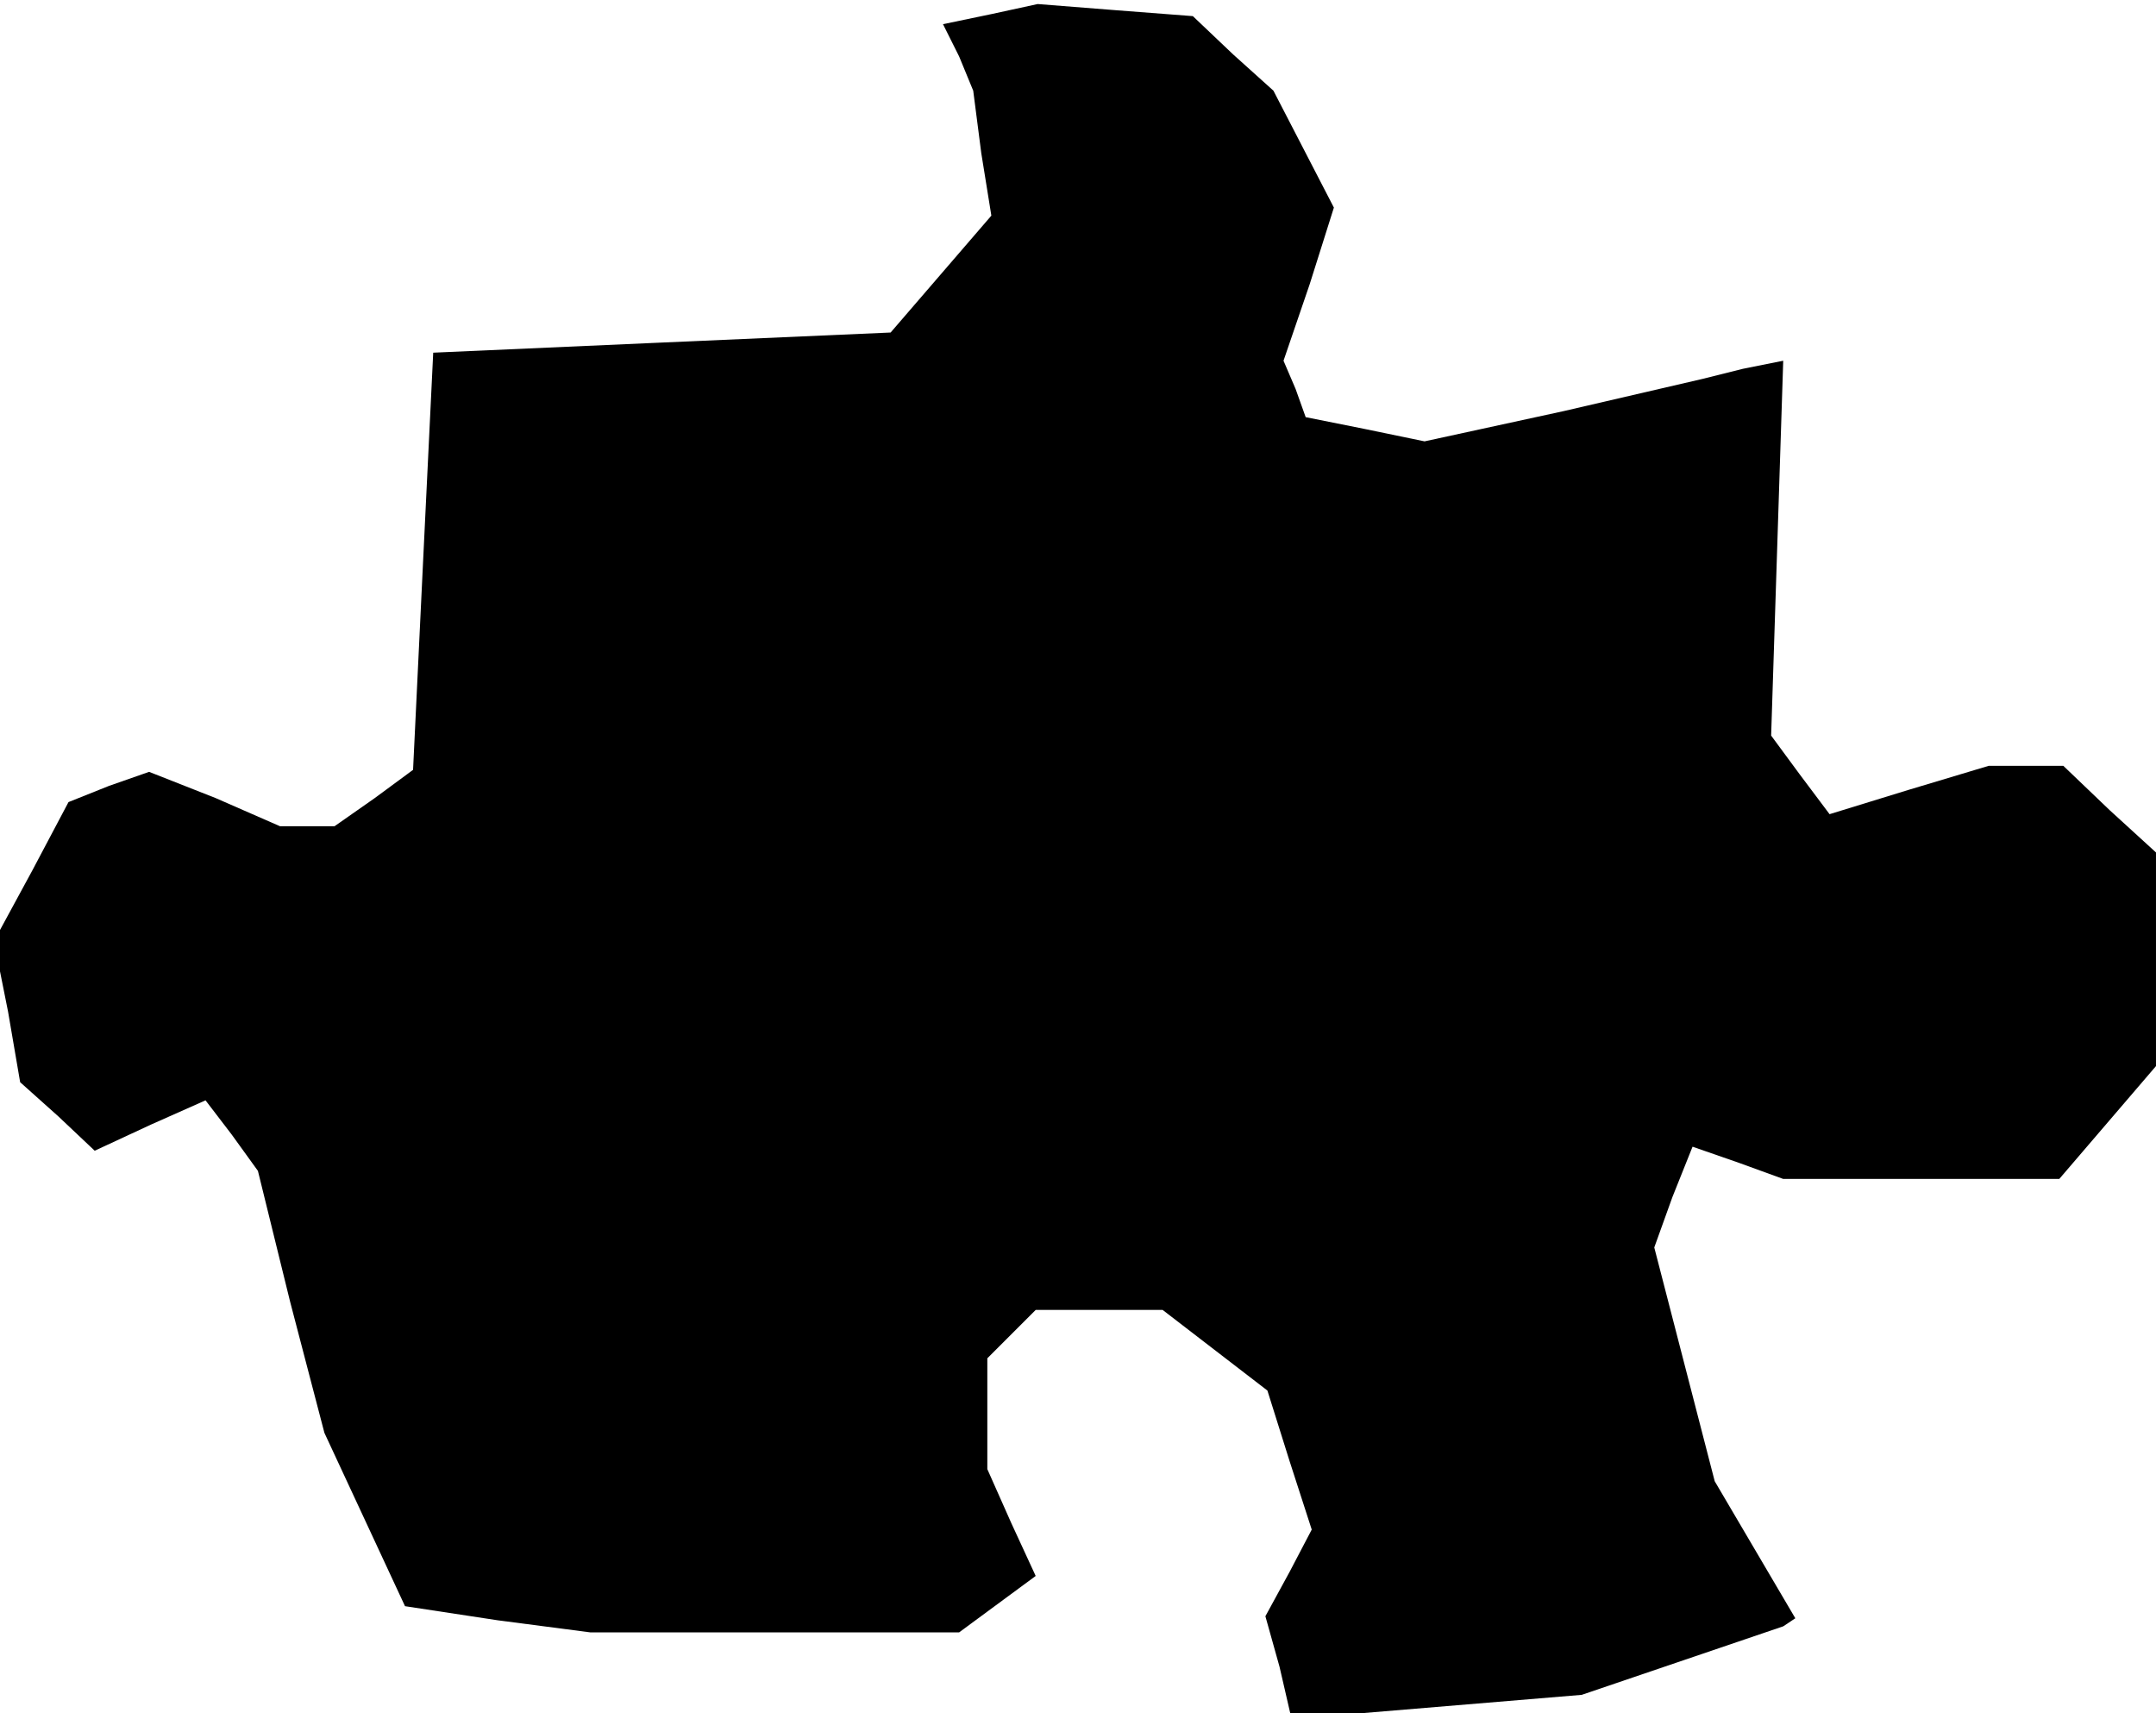 <?xml version="1.0" standalone="no"?>
<!DOCTYPE svg PUBLIC "-//W3C//DTD SVG 20010904//EN"
 "http://www.w3.org/TR/2001/REC-SVG-20010904/DTD/svg10.dtd">
<svg version="1.0" xmlns="http://www.w3.org/2000/svg"
 width="107pt" height="85pt" viewBox="0 0 107 85"
 preserveAspectRatio="xMidYMid meet">
<g transform="translate(0,85) scale(0.1,-0.1)"
fill="#000000" stroke="none">
<path d="M492 843 l-24 -5 8 -16 7 -17 4 -31 5 -31 -25 -29 -25 -29 -114 -5
-113 -5 -5 -103 -5 -104 -19 -14 -20 -14 -13 0 -14 0 -32 14 -33 13 -20 -7
-20 -8 -18 -34 -19 -35 7 -35 6 -35 19 -17 18 -17 28 13 27 12 13 -17 13 -18
16 -65 17 -65 20 -43 20 -43 46 -7 46 -6 91 0 92 0 19 14 19 14 -12 26 -12 27
0 27 0 28 12 12 12 12 32 0 31 0 26 -20 26 -20 11 -35 11 -34 -11 -21 -12 -22
7 -25 6 -26 72 6 72 6 50 17 50 17 3 2 3 2 -20 34 -20 34 -15 58 -15 58 9 25
10 25 23 -8 22 -8 68 0 69 0 24 28 24 28 0 53 0 53 -23 21 -23 22 -18 0 -19 0
-40 -12 -39 -12 -15 20 -14 19 3 93 3 93 -20 -4 -20 -5 -69 -16 -69 -15 -29 6
-30 6 -5 14 -6 14 13 38 12 38 -15 29 -15 29 -20 18 -20 19 -39 3 -38 3 -23
-5z"/>
</g>
</svg>
